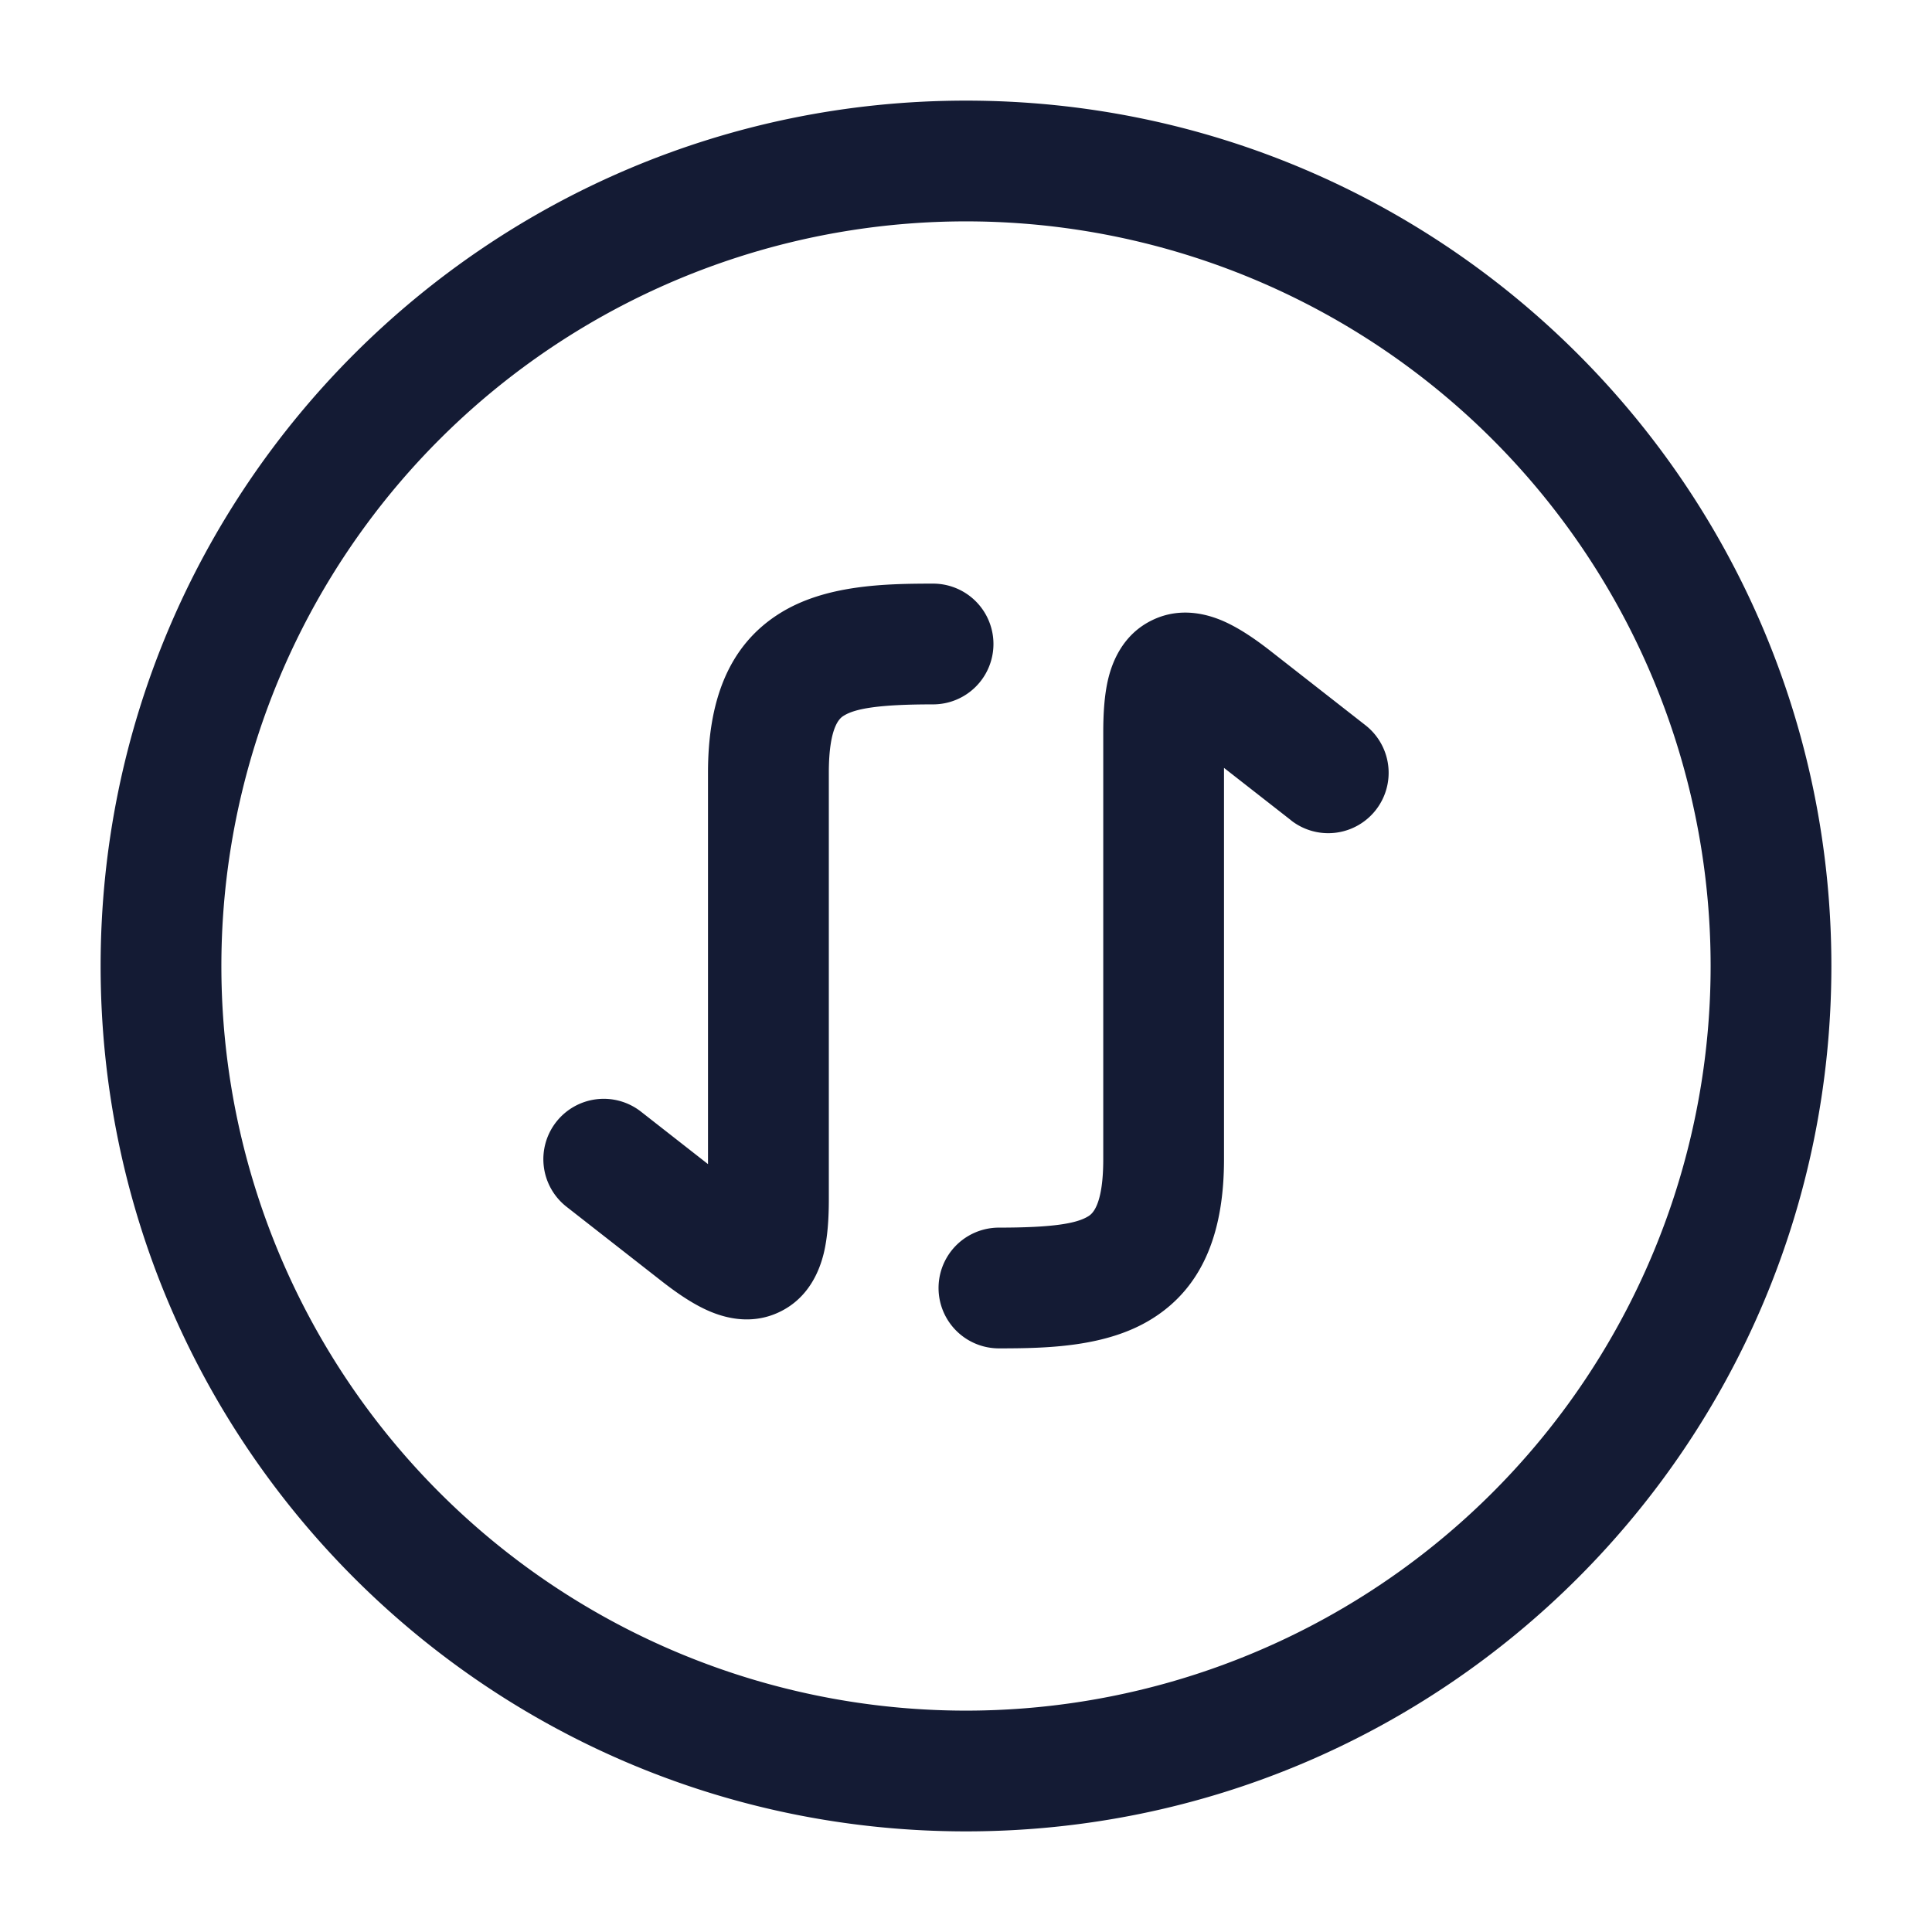 <svg xmlns="http://www.w3.org/2000/svg" width="24" height="24" fill="none"><path fill="#141B34" fill-rule="evenodd" d="M2.75 12a9.25 9.25 0 1 1 18.5 0 9.25 9.25 0 0 1-18.5 0M12 1.25C6.063 1.25 1.25 6.063 1.25 12S6.063 22.75 12 22.75 22.75 17.937 22.75 12 17.937 1.25 12 1.25M10.296 9.6c0-.596.147-.685.185-.709l.002-.001c.142-.088.434-.14 1.108-.14a.75.75 0 1 0 0-1.5c-.605 0-1.335.017-1.896.364-.67.414-.9 1.134-.9 1.986v4.861l-.833-.652a.75.75 0 0 0-.924 1.182l1.17.915c.181.142.376.279.572.368.176.08.53.203.903.024.377-.18.502-.536.549-.725.051-.21.064-.448.064-.676zm5.742.59-.833-.651V14.4c0 .852-.23 1.572-.9 1.986-.56.347-1.291.364-1.896.364a.75.75 0 0 1 0-1.5c.674 0 .966-.052 1.108-.14l.002-.001c.038-.024.186-.113.186-.709V9.103c0-.228.012-.466.063-.676.047-.19.172-.545.549-.725.373-.179.727-.056.903.024.196.09.391.226.572.368l1.17.915a.75.75 0 1 1-.924 1.182" clip-rule="evenodd"/></svg>